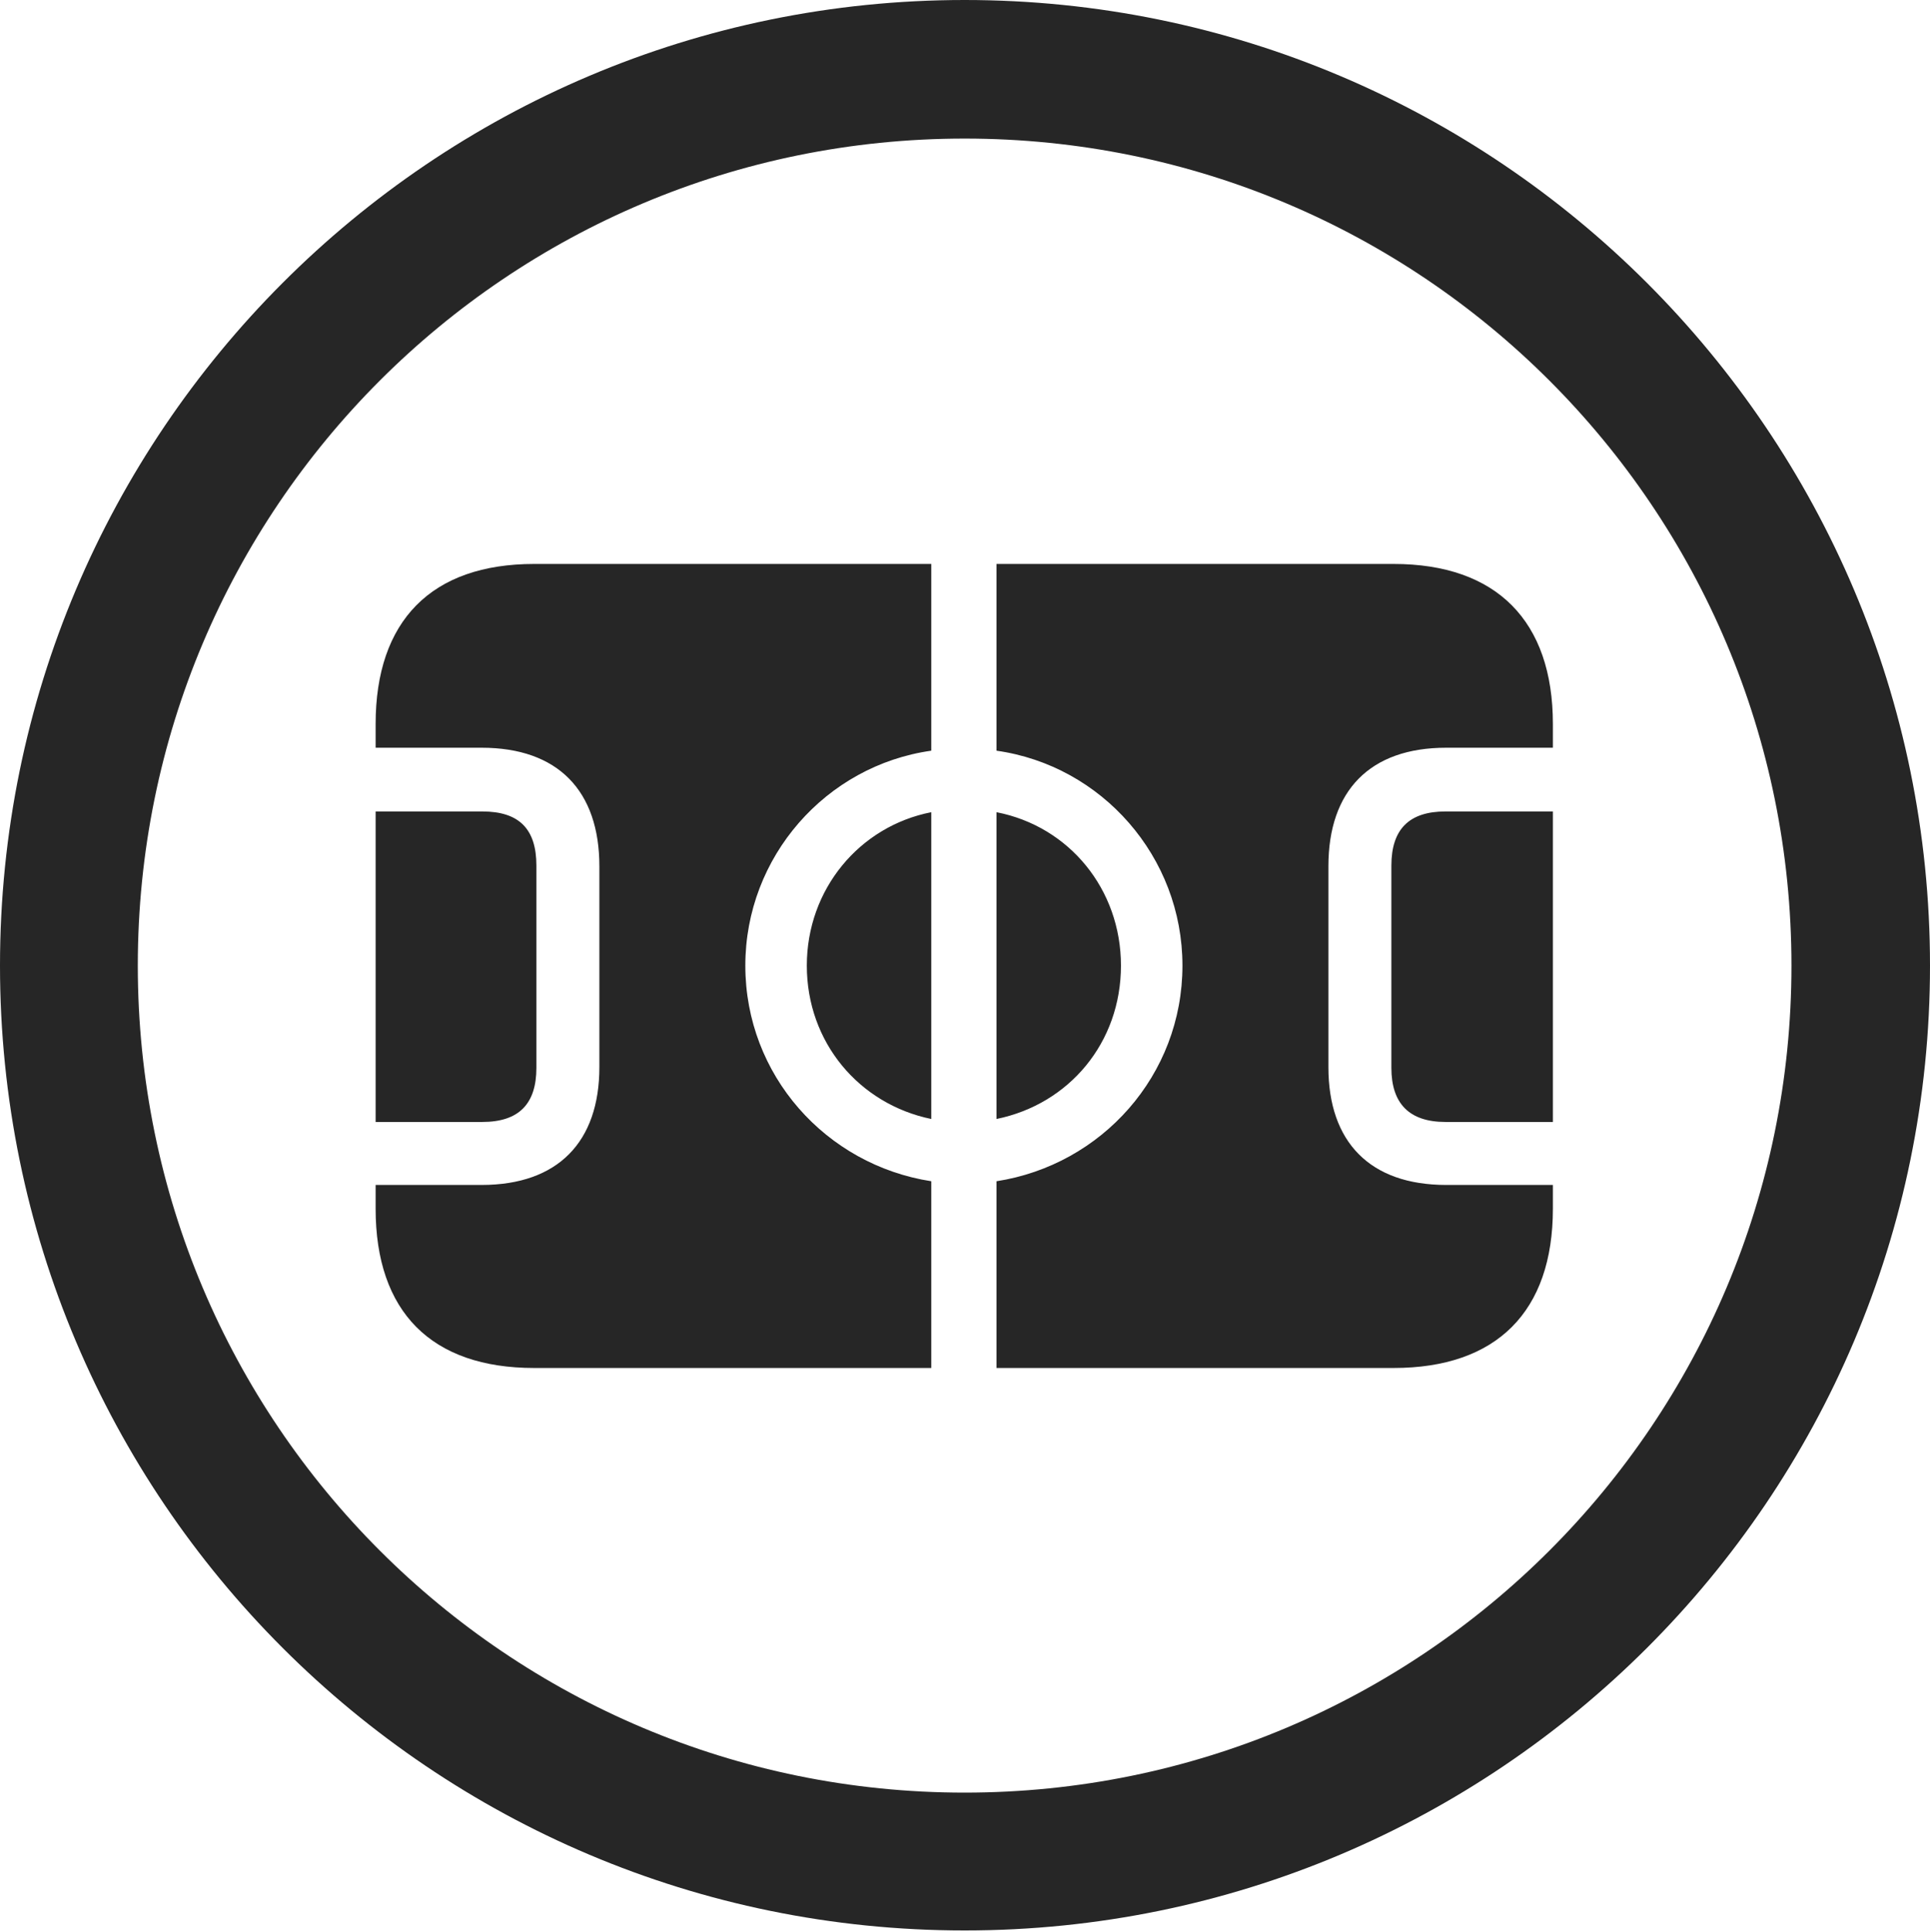 <?xml version="1.0" encoding="UTF-8"?>
<!--Generator: Apple Native CoreSVG 326-->
<!DOCTYPE svg
PUBLIC "-//W3C//DTD SVG 1.1//EN"
       "http://www.w3.org/Graphics/SVG/1.1/DTD/svg11.dtd">
<svg version="1.1" xmlns="http://www.w3.org/2000/svg" xmlns:xlink="http://www.w3.org/1999/xlink" viewBox="0 0 651.25 651.75">
 <g>
  <rect height="651.75" opacity="0" width="651.25" x="0" y="0"/>
  <path d="M325.5 651.25C505.25 651.25 651.25 505.5 651.25 325.75C651.25 146 505.25 0 325.5 0C145.75 0 0 146 0 325.75C0 505.5 145.75 651.25 325.5 651.25ZM325.5 604.75C171.25 604.75 46.5 480 46.5 325.75C46.5 171.5 171.25 46.75 325.5 46.75C479.75 46.75 604.5 171.5 604.5 325.75C604.5 480 479.75 604.75 325.5 604.75Z" fill="black" fill-opacity="0.85"/>
  <path d="M126.75 378.5L162.75 378.5C175.25 378.5 181 372.25 181 360.25L181 292C181 279.75 175.25 273.75 162.75 273.75L126.75 273.75ZM180.25 461.5L314.25 461.5L314.25 398.5C278.75 393 251.5 362.75 251.5 325.75C251.5 289 278.75 258.25 314.25 253.25L314.25 190.25L180.25 190.25C145.5 190.25 126.75 209.5 126.75 244.25L126.75 252.25L162.5 252.25C188.25 252.25 202.25 266.75 202.25 292.25L202.25 360C202.25 385.25 188.25 399.75 162.5 399.75L126.75 399.75L126.75 407.75C126.75 442.5 145.5 461.5 180.25 461.5ZM314.25 377.5L314.25 274C290 278.75 272.25 300 272.25 325.75C272.25 351.75 290 372.5 314.25 377.5ZM336.25 377.5C360.75 372.5 378.25 351.75 378.25 325.75C378.25 300 360.75 278.75 336.25 274ZM336.25 461.5L470.25 461.5C505 461.5 524 442.5 524 407.75L524 399.75L488 399.75C462.25 399.75 448.25 385.25 448.25 360L448.25 292.25C448.25 266.75 462.25 252.25 488 252.25L524 252.25L524 244.25C524 209.5 505 190.25 470.25 190.25L336.25 190.25L336.25 253.25C371.75 258.25 399 289 399 325.75C399 362.75 371.75 393 336.25 398.5ZM524 378.5L524 273.75L487.75 273.75C475.5 273.75 469.5 279.75 469.5 292L469.5 360.25C469.5 372.25 475.5 378.5 487.75 378.5Z" fill="black" fill-opacity="0.85"/>
 </g>
</svg>

